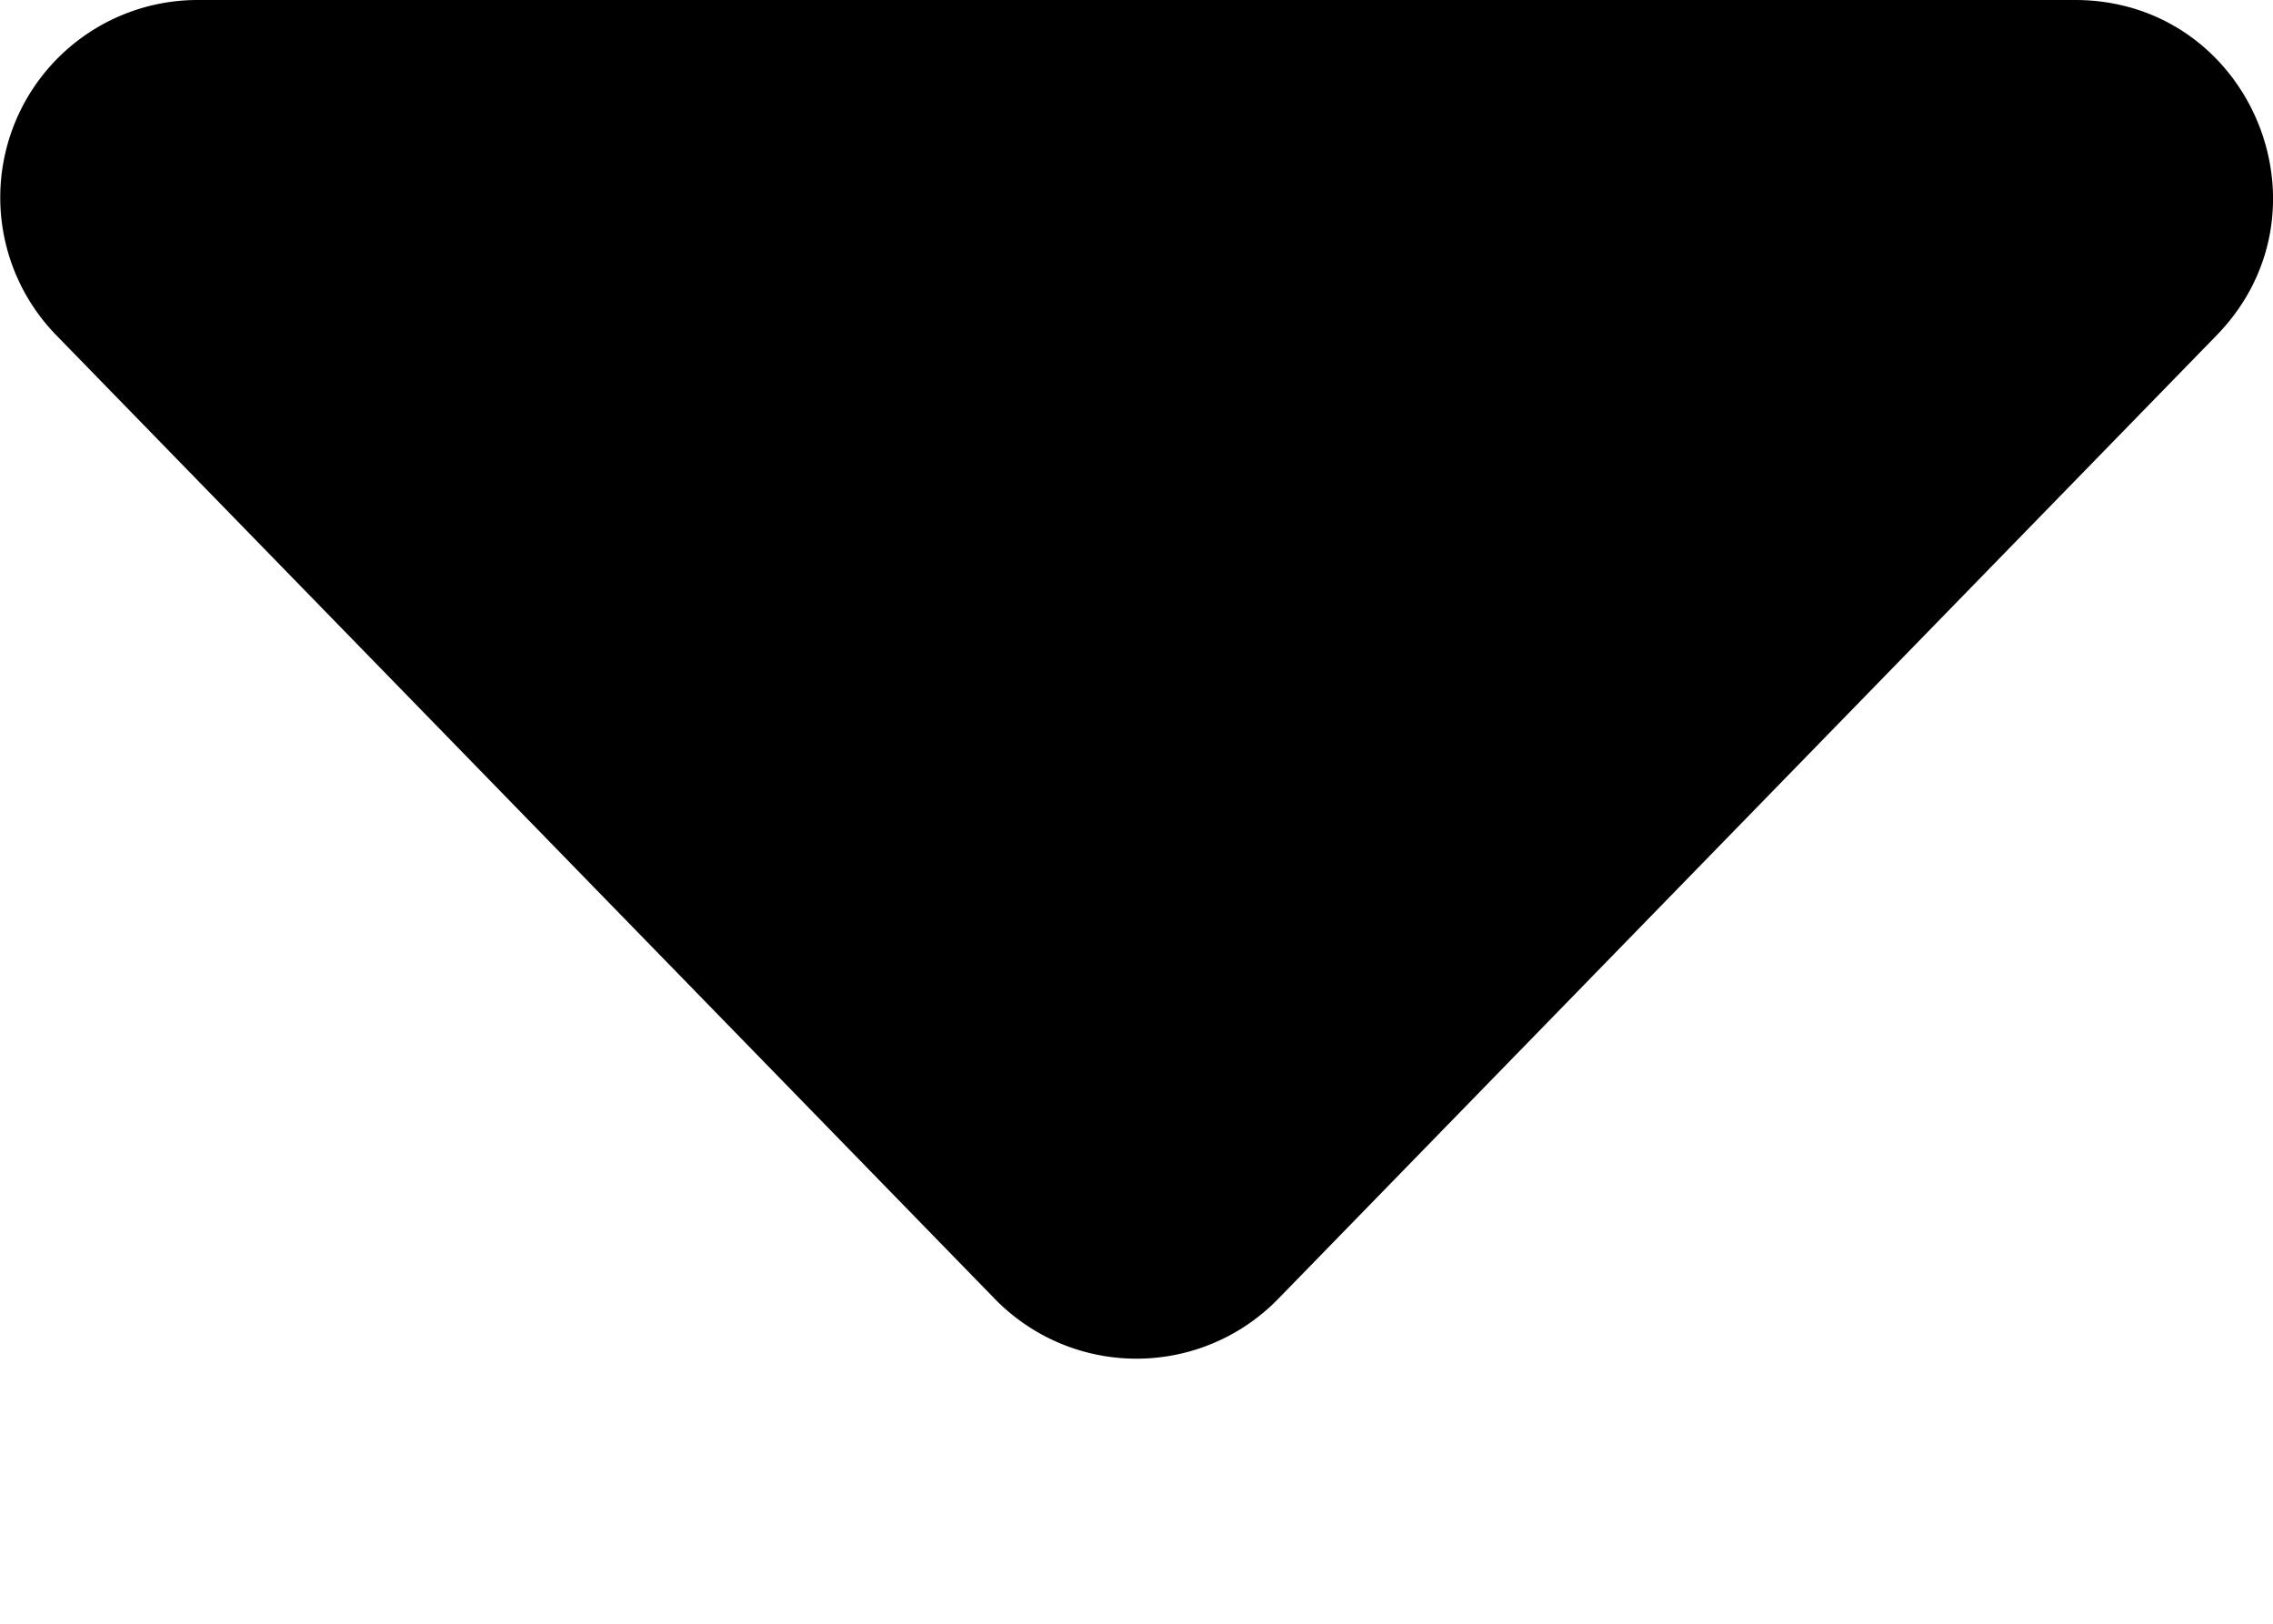 <svg viewBox="0 0 7 5" xmlns="http://www.w3.org/2000/svg">
    <path d="M.61 0h5.78c.539 0 .812.647.436 1.033L3.936 4a.609.609 0 0 1-.872 0L.174 1.033A.608.608 0 0 1 .61 0" fill-rule="evenodd"/>
</svg>
